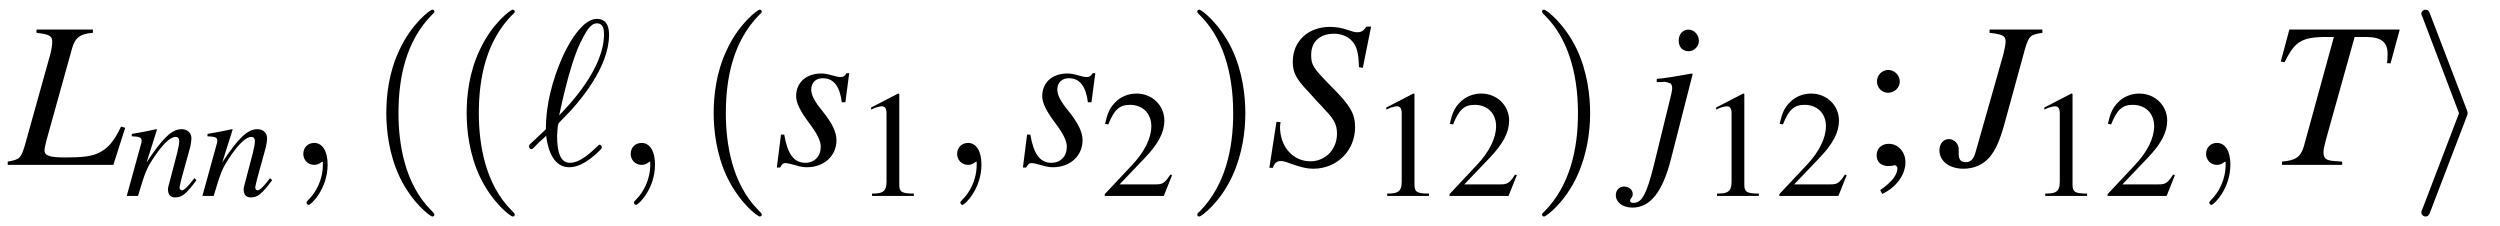 <?xml version="1.0" encoding="UTF-8"?>
<svg xmlns="http://www.w3.org/2000/svg" xmlns:xlink="http://www.w3.org/1999/xlink" width="131.65" height="11.909" viewBox="0 0 131.65 11.909">
<defs>
<g>
<g id="glyph-0-0">
</g>
<g id="glyph-0-1">
<path d="M 4.391 -7.125 L 1.422 -7.125 L 1.422 -6.953 C 2.094 -6.875 2.25 -6.797 2.25 -6.484 C 2.25 -6.328 2.219 -6.078 2.141 -5.797 L 0.797 -0.984 C 0.594 -0.344 0.531 -0.281 -0.094 -0.172 L -0.094 0 L 5.469 0 L 6.094 -1.953 L 5.875 -2.016 C 5.5 -1.234 5.203 -0.891 4.719 -0.641 C 4.344 -0.453 3.891 -0.391 2.938 -0.391 C 2.109 -0.391 1.844 -0.484 1.844 -0.766 C 1.844 -0.844 1.891 -1.094 1.953 -1.312 L 3.297 -6.141 C 3.453 -6.703 3.734 -6.906 4.391 -6.953 Z M 4.391 -7.125 "/>
</g>
<g id="glyph-0-2">
<path d="M 0.391 -1.594 L 0.172 0.141 L 0.344 0.141 C 0.438 -0.031 0.5 -0.094 0.609 -0.094 C 0.734 -0.094 0.922 -0.047 1.141 0.016 C 1.391 0.094 1.578 0.125 1.75 0.125 C 2.656 0.125 3.312 -0.469 3.312 -1.297 C 3.312 -1.719 3.094 -2.188 2.578 -2.828 C 2.156 -3.344 1.984 -3.672 1.984 -3.969 C 1.984 -4.328 2.219 -4.562 2.594 -4.562 C 3.156 -4.562 3.484 -4.156 3.594 -3.297 L 3.781 -3.297 L 3.984 -4.828 L 3.844 -4.828 C 3.75 -4.672 3.672 -4.625 3.516 -4.625 C 3.438 -4.625 3.328 -4.641 3.125 -4.703 C 2.844 -4.781 2.688 -4.812 2.516 -4.812 C 1.719 -4.812 1.188 -4.344 1.188 -3.609 C 1.188 -3.266 1.422 -2.797 1.875 -2.203 C 2.297 -1.641 2.484 -1.266 2.484 -0.953 C 2.484 -0.453 2.156 -0.109 1.672 -0.109 C 1.078 -0.109 0.734 -0.562 0.562 -1.594 Z M 0.391 -1.594 "/>
</g>
<g id="glyph-0-3">
<path d="M 5.109 -5.109 L 5.547 -7.281 L 5.297 -7.281 C 5.141 -7.047 5.031 -6.984 4.797 -6.984 C 4.672 -6.984 4.547 -7.031 4.297 -7.109 C 4.062 -7.203 3.703 -7.266 3.375 -7.266 C 2.234 -7.266 1.422 -6.516 1.422 -5.438 C 1.422 -4.859 1.594 -4.531 2.25 -3.844 C 2.344 -3.734 2.484 -3.594 2.672 -3.375 C 2.875 -3.172 3.016 -3.016 3.094 -2.922 C 3.609 -2.391 3.75 -2.109 3.75 -1.641 C 3.75 -0.812 3.141 -0.188 2.344 -0.188 C 1.438 -0.188 0.75 -0.953 0.75 -2 C 0.75 -2.078 0.766 -2.172 0.781 -2.25 L 0.562 -2.266 L 0.188 0.156 L 0.375 0.156 C 0.453 -0.094 0.578 -0.203 0.797 -0.203 C 0.922 -0.203 1.078 -0.156 1.359 -0.047 C 1.859 0.125 2.156 0.203 2.5 0.203 C 3.75 0.203 4.703 -0.75 4.703 -1.984 C 4.703 -2.688 4.453 -3.125 3.469 -4.109 C 2.484 -5.109 2.391 -5.25 2.391 -5.797 C 2.391 -6.484 2.844 -6.906 3.594 -6.906 C 3.984 -6.906 4.328 -6.766 4.562 -6.5 C 4.797 -6.234 4.891 -5.859 4.906 -5.141 Z M 5.109 -5.109 "/>
</g>
<g id="glyph-0-4">
<path d="M 2.688 -4.781 L 2.656 -4.812 C 1.672 -4.641 1.141 -4.547 0.797 -4.531 L 0.797 -4.359 L 1.094 -4.359 L 1.172 -4.375 C 1.25 -4.391 1.469 -4.312 1.531 -4.281 C 1.578 -4.234 1.609 -4.141 1.609 -4.031 C 1.609 -3.922 1.547 -3.625 1.422 -3.156 L 0.641 0.031 C 0.266 1.531 0.016 2 -0.422 2 C -0.547 2 -0.609 1.969 -0.609 1.891 C -0.609 1.844 -0.594 1.828 -0.562 1.766 C -0.484 1.672 -0.469 1.625 -0.469 1.531 C -0.469 1.312 -0.672 1.141 -0.922 1.141 C -1.172 1.141 -1.359 1.328 -1.359 1.594 C -1.359 1.969 -1 2.25 -0.484 2.25 C 0.453 2.25 1.109 1.422 1.547 -0.312 Z M 2.469 -7.125 C 2.172 -7.125 1.953 -6.891 1.953 -6.547 C 1.953 -6.203 2.156 -5.984 2.469 -5.984 C 2.766 -5.984 3.016 -6.234 3.016 -6.531 C 3.016 -6.844 2.766 -7.125 2.469 -7.125 Z M 2.469 -7.125 "/>
</g>
<g id="glyph-0-5">
<path d="M 5.359 -7.125 L 2.578 -7.125 L 2.578 -6.953 C 3.266 -6.875 3.422 -6.797 3.422 -6.5 C 3.422 -6.344 3.375 -6.109 3.297 -5.797 L 1.859 -0.734 C 1.75 -0.312 1.594 -0.141 1.328 -0.141 C 1.062 -0.141 0.953 -0.281 0.953 -0.578 C 0.953 -0.625 0.953 -0.672 0.953 -0.734 L 0.953 -0.844 C 0.953 -1.109 0.703 -1.359 0.438 -1.359 C 0.141 -1.359 -0.062 -1.109 -0.062 -0.766 C -0.062 -0.203 0.453 0.203 1.203 0.203 C 1.766 0.203 2.25 -0.016 2.594 -0.422 C 2.891 -0.781 3.109 -1.266 3.344 -2.094 L 4.453 -6.141 C 4.656 -6.797 4.734 -6.859 5.359 -6.953 Z M 5.359 -7.125 "/>
</g>
<g id="glyph-0-6">
<path d="M 6.906 -7.125 L 1.094 -7.125 L 0.641 -5.438 L 0.844 -5.406 C 1.422 -6.578 1.766 -6.766 3.438 -6.734 L 1.859 -0.984 C 1.688 -0.406 1.422 -0.234 0.703 -0.172 L 0.703 0 L 3.875 0 L 3.875 -0.172 C 3.688 -0.188 3.516 -0.203 3.453 -0.203 C 3.016 -0.234 2.891 -0.344 2.891 -0.672 C 2.891 -0.812 2.922 -0.938 3.016 -1.312 L 4.531 -6.734 L 5.141 -6.734 C 5.922 -6.734 6.266 -6.469 6.266 -5.859 C 6.266 -5.719 6.266 -5.547 6.234 -5.359 L 6.422 -5.344 Z M 6.906 -7.125 "/>
</g>
<g id="glyph-1-0">
</g>
<g id="glyph-1-1">
<path d="M 3.672 -0.938 L 3.5 -0.719 C 3.266 -0.438 3.125 -0.297 3.016 -0.297 C 2.953 -0.297 2.891 -0.359 2.891 -0.438 C 2.891 -0.484 2.891 -0.484 3 -0.938 L 3.453 -2.578 C 3.484 -2.734 3.516 -2.922 3.516 -3.031 C 3.516 -3.312 3.312 -3.516 3 -3.516 C 2.484 -3.516 1.984 -3.031 1.156 -1.766 L 1.703 -3.5 L 1.672 -3.516 C 1.25 -3.422 1.078 -3.391 0.375 -3.266 L 0.375 -3.141 C 0.781 -3.125 0.891 -3.078 0.891 -2.922 C 0.891 -2.875 0.891 -2.828 0.875 -2.781 L 0.109 0 L 0.703 0 C 1.078 -1.266 1.156 -1.438 1.5 -1.969 C 1.984 -2.703 2.391 -3.109 2.688 -3.109 C 2.812 -3.109 2.875 -3.016 2.875 -2.875 C 2.875 -2.781 2.828 -2.516 2.766 -2.266 L 2.422 -0.953 C 2.312 -0.547 2.281 -0.438 2.281 -0.359 C 2.281 -0.062 2.406 0.078 2.656 0.078 C 3.016 0.078 3.234 -0.094 3.781 -0.828 Z M 3.672 -0.938 "/>
</g>
<g id="glyph-2-0">
</g>
<g id="glyph-2-1">
<path d="M 2.219 -0.016 C 2.219 -0.734 1.938 -1.156 1.516 -1.156 C 1.156 -1.156 0.938 -0.891 0.938 -0.578 C 0.938 -0.281 1.156 0 1.516 0 C 1.641 0 1.781 -0.047 1.891 -0.141 C 1.938 -0.156 1.938 -0.172 1.953 -0.172 C 1.969 -0.172 1.969 -0.156 1.969 -0.016 C 1.969 0.797 1.594 1.453 1.234 1.812 C 1.109 1.938 1.109 1.953 1.109 1.984 C 1.109 2.062 1.172 2.109 1.219 2.109 C 1.344 2.109 2.219 1.266 2.219 -0.016 Z M 2.219 -0.016 "/>
</g>
<g id="glyph-2-2">
<path d="M 0.172 -1.078 C 0.156 -1.047 0.125 -1.016 0.125 -0.969 C 0.125 -0.922 0.188 -0.828 0.25 -0.828 C 0.312 -0.828 0.344 -0.859 0.641 -1.172 C 0.734 -1.25 0.953 -1.453 1.031 -1.531 C 1.141 -0.672 1.469 0.125 2.25 0.125 C 2.688 0.125 3.078 -0.125 3.297 -0.281 C 3.453 -0.391 3.969 -0.812 3.969 -0.922 C 3.969 -0.953 3.938 -1.062 3.844 -1.062 C 3.812 -1.062 3.797 -1.047 3.703 -0.953 C 3 -0.266 2.594 -0.109 2.281 -0.109 C 1.781 -0.109 1.609 -0.672 1.609 -1.531 C 1.609 -1.594 1.641 -2.094 1.672 -2.156 C 1.688 -2.188 1.688 -2.203 1.906 -2.422 C 2.797 -3.297 4.344 -5.141 4.344 -6.844 C 4.344 -7.031 4.344 -7.688 3.703 -7.688 C 2.797 -7.688 1.984 -5.891 1.875 -5.641 C 1.359 -4.453 1.016 -3.172 1.016 -1.875 Z M 1.719 -2.609 C 1.75 -2.719 2.219 -5.141 2.828 -6.422 C 3.125 -7.016 3.359 -7.453 3.703 -7.453 C 4.078 -7.453 4.078 -7.062 4.078 -6.875 C 4.078 -5.062 2.25 -3.156 1.719 -2.609 Z M 1.719 -2.609 "/>
</g>
<g id="glyph-3-0">
</g>
<g id="glyph-3-1">
<path d="M 3.609 2.625 C 3.609 2.578 3.609 2.562 3.422 2.375 C 2.062 1 1.719 -1.062 1.719 -2.719 C 1.719 -4.625 2.125 -6.516 3.469 -7.891 C 3.609 -8.016 3.609 -8.031 3.609 -8.078 C 3.609 -8.141 3.562 -8.172 3.5 -8.172 C 3.391 -8.172 2.406 -7.438 1.766 -6.047 C 1.203 -4.859 1.078 -3.641 1.078 -2.719 C 1.078 -1.875 1.203 -0.562 1.797 0.672 C 2.453 2.016 3.391 2.719 3.5 2.719 C 3.562 2.719 3.609 2.688 3.609 2.625 Z M 3.609 2.625 "/>
</g>
<g id="glyph-3-2">
<path d="M 3.156 -2.719 C 3.156 -3.578 3.031 -4.891 2.438 -6.125 C 1.781 -7.469 0.844 -8.172 0.734 -8.172 C 0.672 -8.172 0.625 -8.141 0.625 -8.078 C 0.625 -8.031 0.625 -8.016 0.828 -7.812 C 1.891 -6.734 2.516 -5 2.516 -2.719 C 2.516 -0.859 2.109 1.062 0.766 2.438 C 0.625 2.562 0.625 2.578 0.625 2.625 C 0.625 2.688 0.672 2.719 0.734 2.719 C 0.844 2.719 1.828 1.984 2.469 0.594 C 3.016 -0.594 3.156 -1.812 3.156 -2.719 Z M 3.156 -2.719 "/>
</g>
<g id="glyph-4-0">
</g>
<g id="glyph-4-1">
<path d="M 2.312 -5.391 L 0.891 -4.656 L 0.891 -4.547 C 0.984 -4.594 1.062 -4.625 1.094 -4.641 C 1.25 -4.688 1.375 -4.719 1.453 -4.719 C 1.625 -4.719 1.703 -4.609 1.703 -4.344 L 1.703 -0.734 C 1.703 -0.484 1.641 -0.297 1.5 -0.219 C 1.391 -0.156 1.281 -0.125 0.938 -0.125 L 0.938 0 L 3.141 0 L 3.141 -0.125 C 2.516 -0.125 2.375 -0.203 2.375 -0.594 L 2.375 -5.375 Z M 2.312 -5.391 "/>
</g>
<g id="glyph-4-2">
<path d="M 3.781 -1.094 L 3.688 -1.125 C 3.391 -0.672 3.281 -0.609 2.922 -0.609 L 1.016 -0.609 L 2.359 -2.016 C 3.062 -2.75 3.375 -3.359 3.375 -3.969 C 3.375 -4.766 2.734 -5.391 1.906 -5.391 C 1.469 -5.391 1.047 -5.219 0.75 -4.891 C 0.5 -4.625 0.375 -4.359 0.25 -3.797 L 0.422 -3.766 C 0.734 -4.547 1.016 -4.797 1.562 -4.797 C 2.234 -4.797 2.688 -4.344 2.688 -3.672 C 2.688 -3.047 2.328 -2.312 1.656 -1.609 L 0.234 -0.094 L 0.234 0 L 3.344 0 Z M 3.781 -1.094 "/>
</g>
<g id="glyph-5-0">
</g>
<g id="glyph-5-1">
<path d="M 1.172 1.531 C 1.922 1.172 2.391 0.516 2.391 -0.141 C 2.391 -0.688 2 -1.109 1.516 -1.109 C 1.141 -1.109 0.875 -0.875 0.875 -0.5 C 0.875 -0.141 1.109 0.062 1.516 0.062 C 1.578 0.062 1.656 0.047 1.719 0.047 C 1.797 0.016 1.797 0.016 1.812 0.016 C 1.891 0.016 1.969 0.094 1.969 0.172 C 1.969 0.531 1.656 0.922 1.062 1.328 Z M 1.484 -5 C 1.156 -5 0.891 -4.719 0.891 -4.391 C 0.891 -4.062 1.156 -3.797 1.469 -3.797 C 1.812 -3.797 2.094 -4.062 2.094 -4.391 C 2.094 -4.719 1.812 -5 1.484 -5 Z M 1.484 -5 "/>
</g>
<g id="glyph-6-0">
</g>
<g id="glyph-6-1">
<path d="M 2.984 -2.547 C 3.031 -2.672 3.031 -2.688 3.031 -2.719 C 3.031 -2.766 3.031 -2.781 2.984 -2.906 L 1.062 -7.922 C 1 -8.109 0.938 -8.172 0.812 -8.172 C 0.703 -8.172 0.594 -8.078 0.594 -7.969 C 0.594 -7.922 0.594 -7.906 0.656 -7.781 L 2.578 -2.719 L 0.656 2.312 C 0.594 2.438 0.594 2.453 0.594 2.516 C 0.594 2.625 0.703 2.719 0.812 2.719 C 0.953 2.719 1 2.625 1.047 2.516 Z M 2.984 -2.547 "/>
</g>
</g>
<clipPath id="clip-0">
<path clip-rule="nonzero" d="M 20 0 L 23 0 L 23 11.91 L 20 11.91 Z M 20 0 "/>
</clipPath>
<clipPath id="clip-1">
<path clip-rule="nonzero" d="M 24 0 L 28 0 L 28 11.91 L 24 11.91 Z M 24 0 "/>
</clipPath>
<clipPath id="clip-2">
<path clip-rule="nonzero" d="M 37 0 L 41 0 L 41 11.91 L 37 11.91 Z M 37 0 "/>
</clipPath>
<clipPath id="clip-3">
<path clip-rule="nonzero" d="M 63 0 L 66 0 L 66 11.91 L 63 11.91 Z M 63 0 "/>
</clipPath>
<clipPath id="clip-4">
<path clip-rule="nonzero" d="M 81 0 L 84 0 L 84 11.91 L 81 11.91 Z M 81 0 "/>
</clipPath>
<clipPath id="clip-5">
<path clip-rule="nonzero" d="M 127 0 L 130 0 L 130 11.91 L 127 11.91 Z M 127 0 "/>
</clipPath>
</defs>
<g fill="rgb(0%, 0%, 0%)" fill-opacity="1">
<use xlink:href="#glyph-0-1" x="0.5" y="8.682"/>
</g>
<g fill="rgb(0%, 0%, 0%)" fill-opacity="1">
<use xlink:href="#glyph-1-1" x="6.565" y="10.318"/>
<use xlink:href="#glyph-1-1" x="10.55" y="10.318"/>
</g>
<g fill="rgb(0%, 0%, 0%)" fill-opacity="1">
<use xlink:href="#glyph-2-1" x="15.034" y="8.682"/>
</g>
<g clip-path="url(#clip-0)">
<g fill="rgb(0%, 0%, 0%)" fill-opacity="1">
<use xlink:href="#glyph-3-1" x="19.265" y="8.682"/>
</g>
</g>
<g clip-path="url(#clip-1)">
<g fill="rgb(0%, 0%, 0%)" fill-opacity="1">
<use xlink:href="#glyph-3-1" x="23.496" y="8.682"/>
</g>
</g>
<g fill="rgb(0%, 0%, 0%)" fill-opacity="1">
<use xlink:href="#glyph-2-2" x="27.728" y="8.682"/>
<use xlink:href="#glyph-2-1" x="32.274" y="8.682"/>
</g>
<g clip-path="url(#clip-2)">
<g fill="rgb(0%, 0%, 0%)" fill-opacity="1">
<use xlink:href="#glyph-3-1" x="36.504" y="8.682"/>
</g>
</g>
<g fill="rgb(0%, 0%, 0%)" fill-opacity="1">
<use xlink:href="#glyph-0-2" x="40.736" y="8.682"/>
</g>
<g fill="rgb(0%, 0%, 0%)" fill-opacity="1">
<use xlink:href="#glyph-4-1" x="44.981" y="10.318"/>
</g>
<g fill="rgb(0%, 0%, 0%)" fill-opacity="1">
<use xlink:href="#glyph-2-1" x="49.464" y="8.682"/>
</g>
<g fill="rgb(0%, 0%, 0%)" fill-opacity="1">
<use xlink:href="#glyph-0-2" x="53.695" y="8.682"/>
</g>
<g fill="rgb(0%, 0%, 0%)" fill-opacity="1">
<use xlink:href="#glyph-4-2" x="57.941" y="10.318"/>
</g>
<g clip-path="url(#clip-3)">
<g fill="rgb(0%, 0%, 0%)" fill-opacity="1">
<use xlink:href="#glyph-3-2" x="62.424" y="8.682"/>
</g>
</g>
<g fill="rgb(0%, 0%, 0%)" fill-opacity="1">
<use xlink:href="#glyph-0-3" x="66.656" y="8.682"/>
</g>
<g fill="rgb(0%, 0%, 0%)" fill-opacity="1">
<use xlink:href="#glyph-4-1" x="72.111" y="10.318"/>
<use xlink:href="#glyph-4-2" x="76.096" y="10.318"/>
</g>
<g clip-path="url(#clip-4)">
<g fill="rgb(0%, 0%, 0%)" fill-opacity="1">
<use xlink:href="#glyph-3-2" x="80.58" y="8.682"/>
</g>
</g>
<g fill="rgb(0%, 0%, 0%)" fill-opacity="1">
<use xlink:href="#glyph-0-4" x="86.448" y="8.682"/>
</g>
<g fill="rgb(0%, 0%, 0%)" fill-opacity="1">
<use xlink:href="#glyph-4-1" x="89.481" y="10.318"/>
<use xlink:href="#glyph-4-2" x="93.466" y="10.318"/>
</g>
<g fill="rgb(0%, 0%, 0%)" fill-opacity="1">
<use xlink:href="#glyph-5-1" x="97.949" y="8.682"/>
</g>
<g fill="rgb(0%, 0%, 0%)" fill-opacity="1">
<use xlink:href="#glyph-0-5" x="102.193" y="8.682"/>
</g>
<g fill="rgb(0%, 0%, 0%)" fill-opacity="1">
<use xlink:href="#glyph-4-1" x="106.765" y="10.318"/>
<use xlink:href="#glyph-4-2" x="110.75" y="10.318"/>
</g>
<g fill="rgb(0%, 0%, 0%)" fill-opacity="1">
<use xlink:href="#glyph-2-1" x="115.233" y="8.682"/>
</g>
<g fill="rgb(0%, 0%, 0%)" fill-opacity="1">
<use xlink:href="#glyph-0-6" x="119.464" y="8.682"/>
</g>
<g clip-path="url(#clip-5)">
<g fill="rgb(0%, 0%, 0%)" fill-opacity="1">
<use xlink:href="#glyph-6-1" x="126.914" y="8.682"/>
</g>
</g>
</svg>
